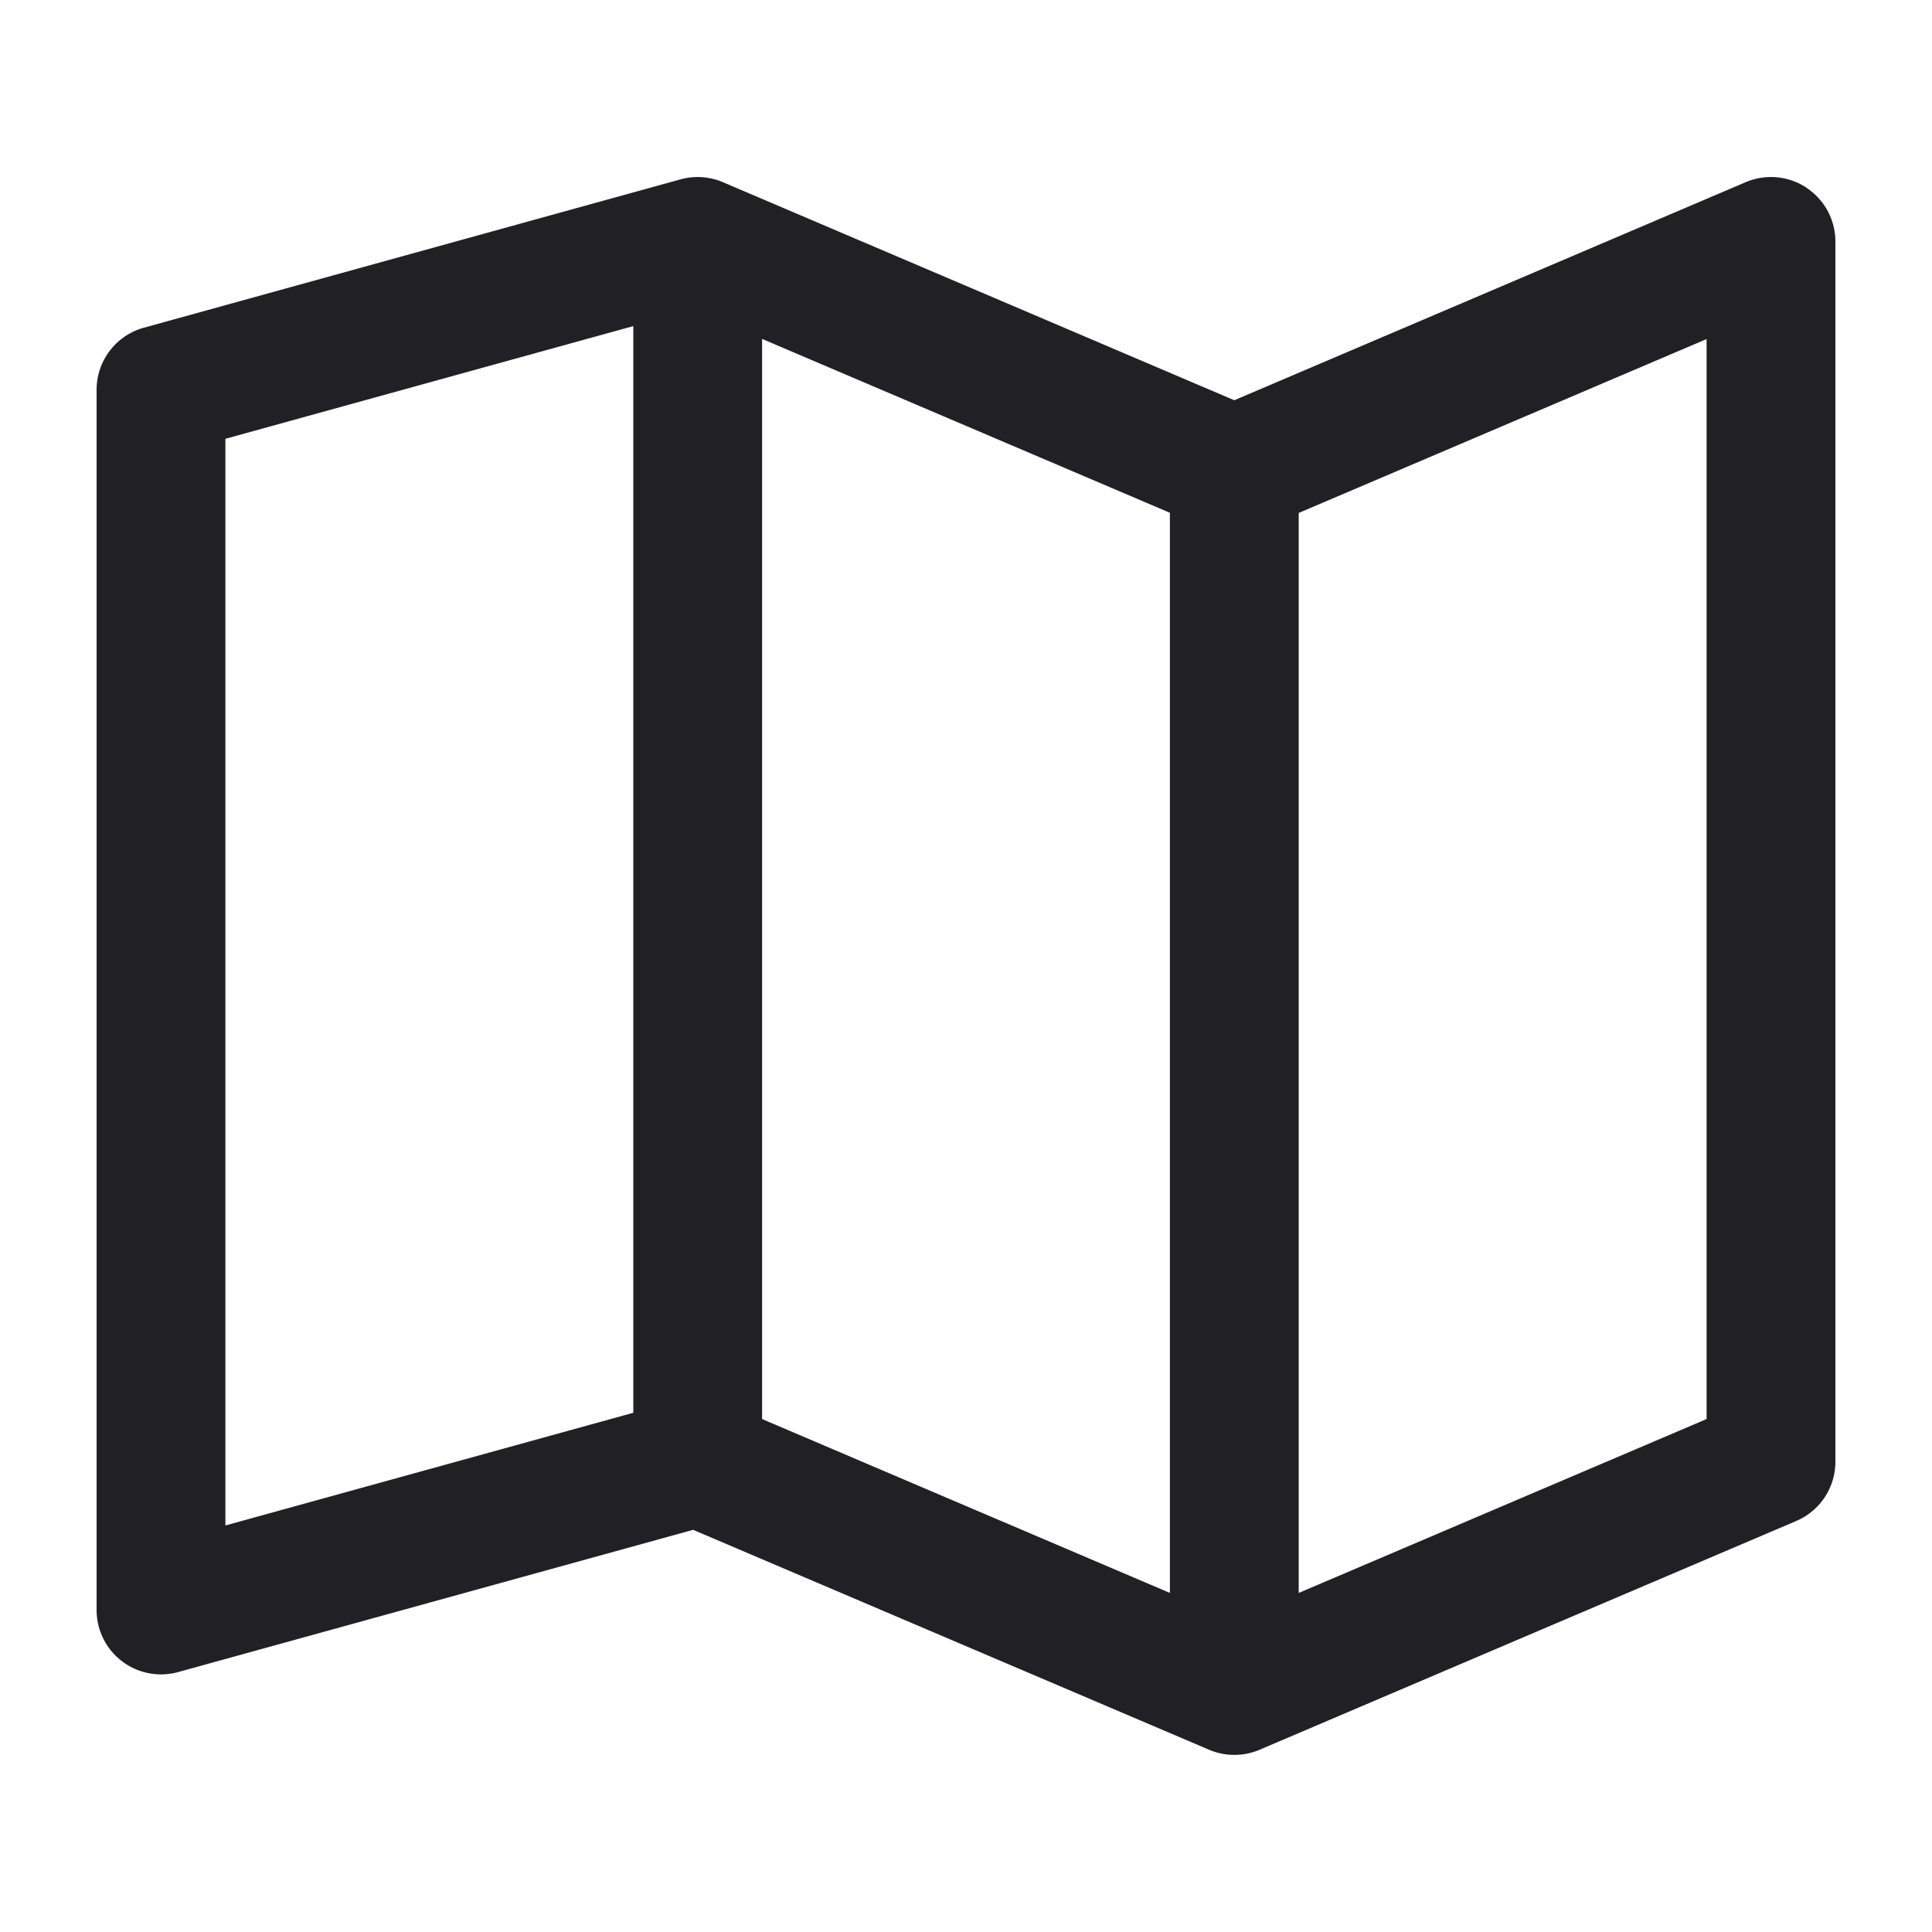 <svg xmlns="http://www.w3.org/2000/svg" width="24" height="24" fill="none"><path fill="#212124" fill-rule="evenodd" d="M22.441 2.333A.8.8 0 0 1 22.8 3v15.158a.8.8 0 0 1-.486.736l-6.667 2.842a.8.8 0 0 1-.627 0l-6.41-2.732-6.397 1.767a.8.8 0 0 1-1.013-.77V4.841a.8.8 0 0 1 .587-.77l6.667-1.843a.8.8 0 0 1 .526.035l6.353 2.709 6.353-2.709a.8.8 0 0 1 .755.069ZM14.533 6.37 9.467 4.21v13.418l5.066 2.16V6.372Zm1.6 13.418 5.067-2.16V4.212l-5.067 2.16v13.418Zm-8.266-2.24V4.051L2.8 5.451V18.95l5.067-1.4Z" clip-rule="evenodd"/></svg>